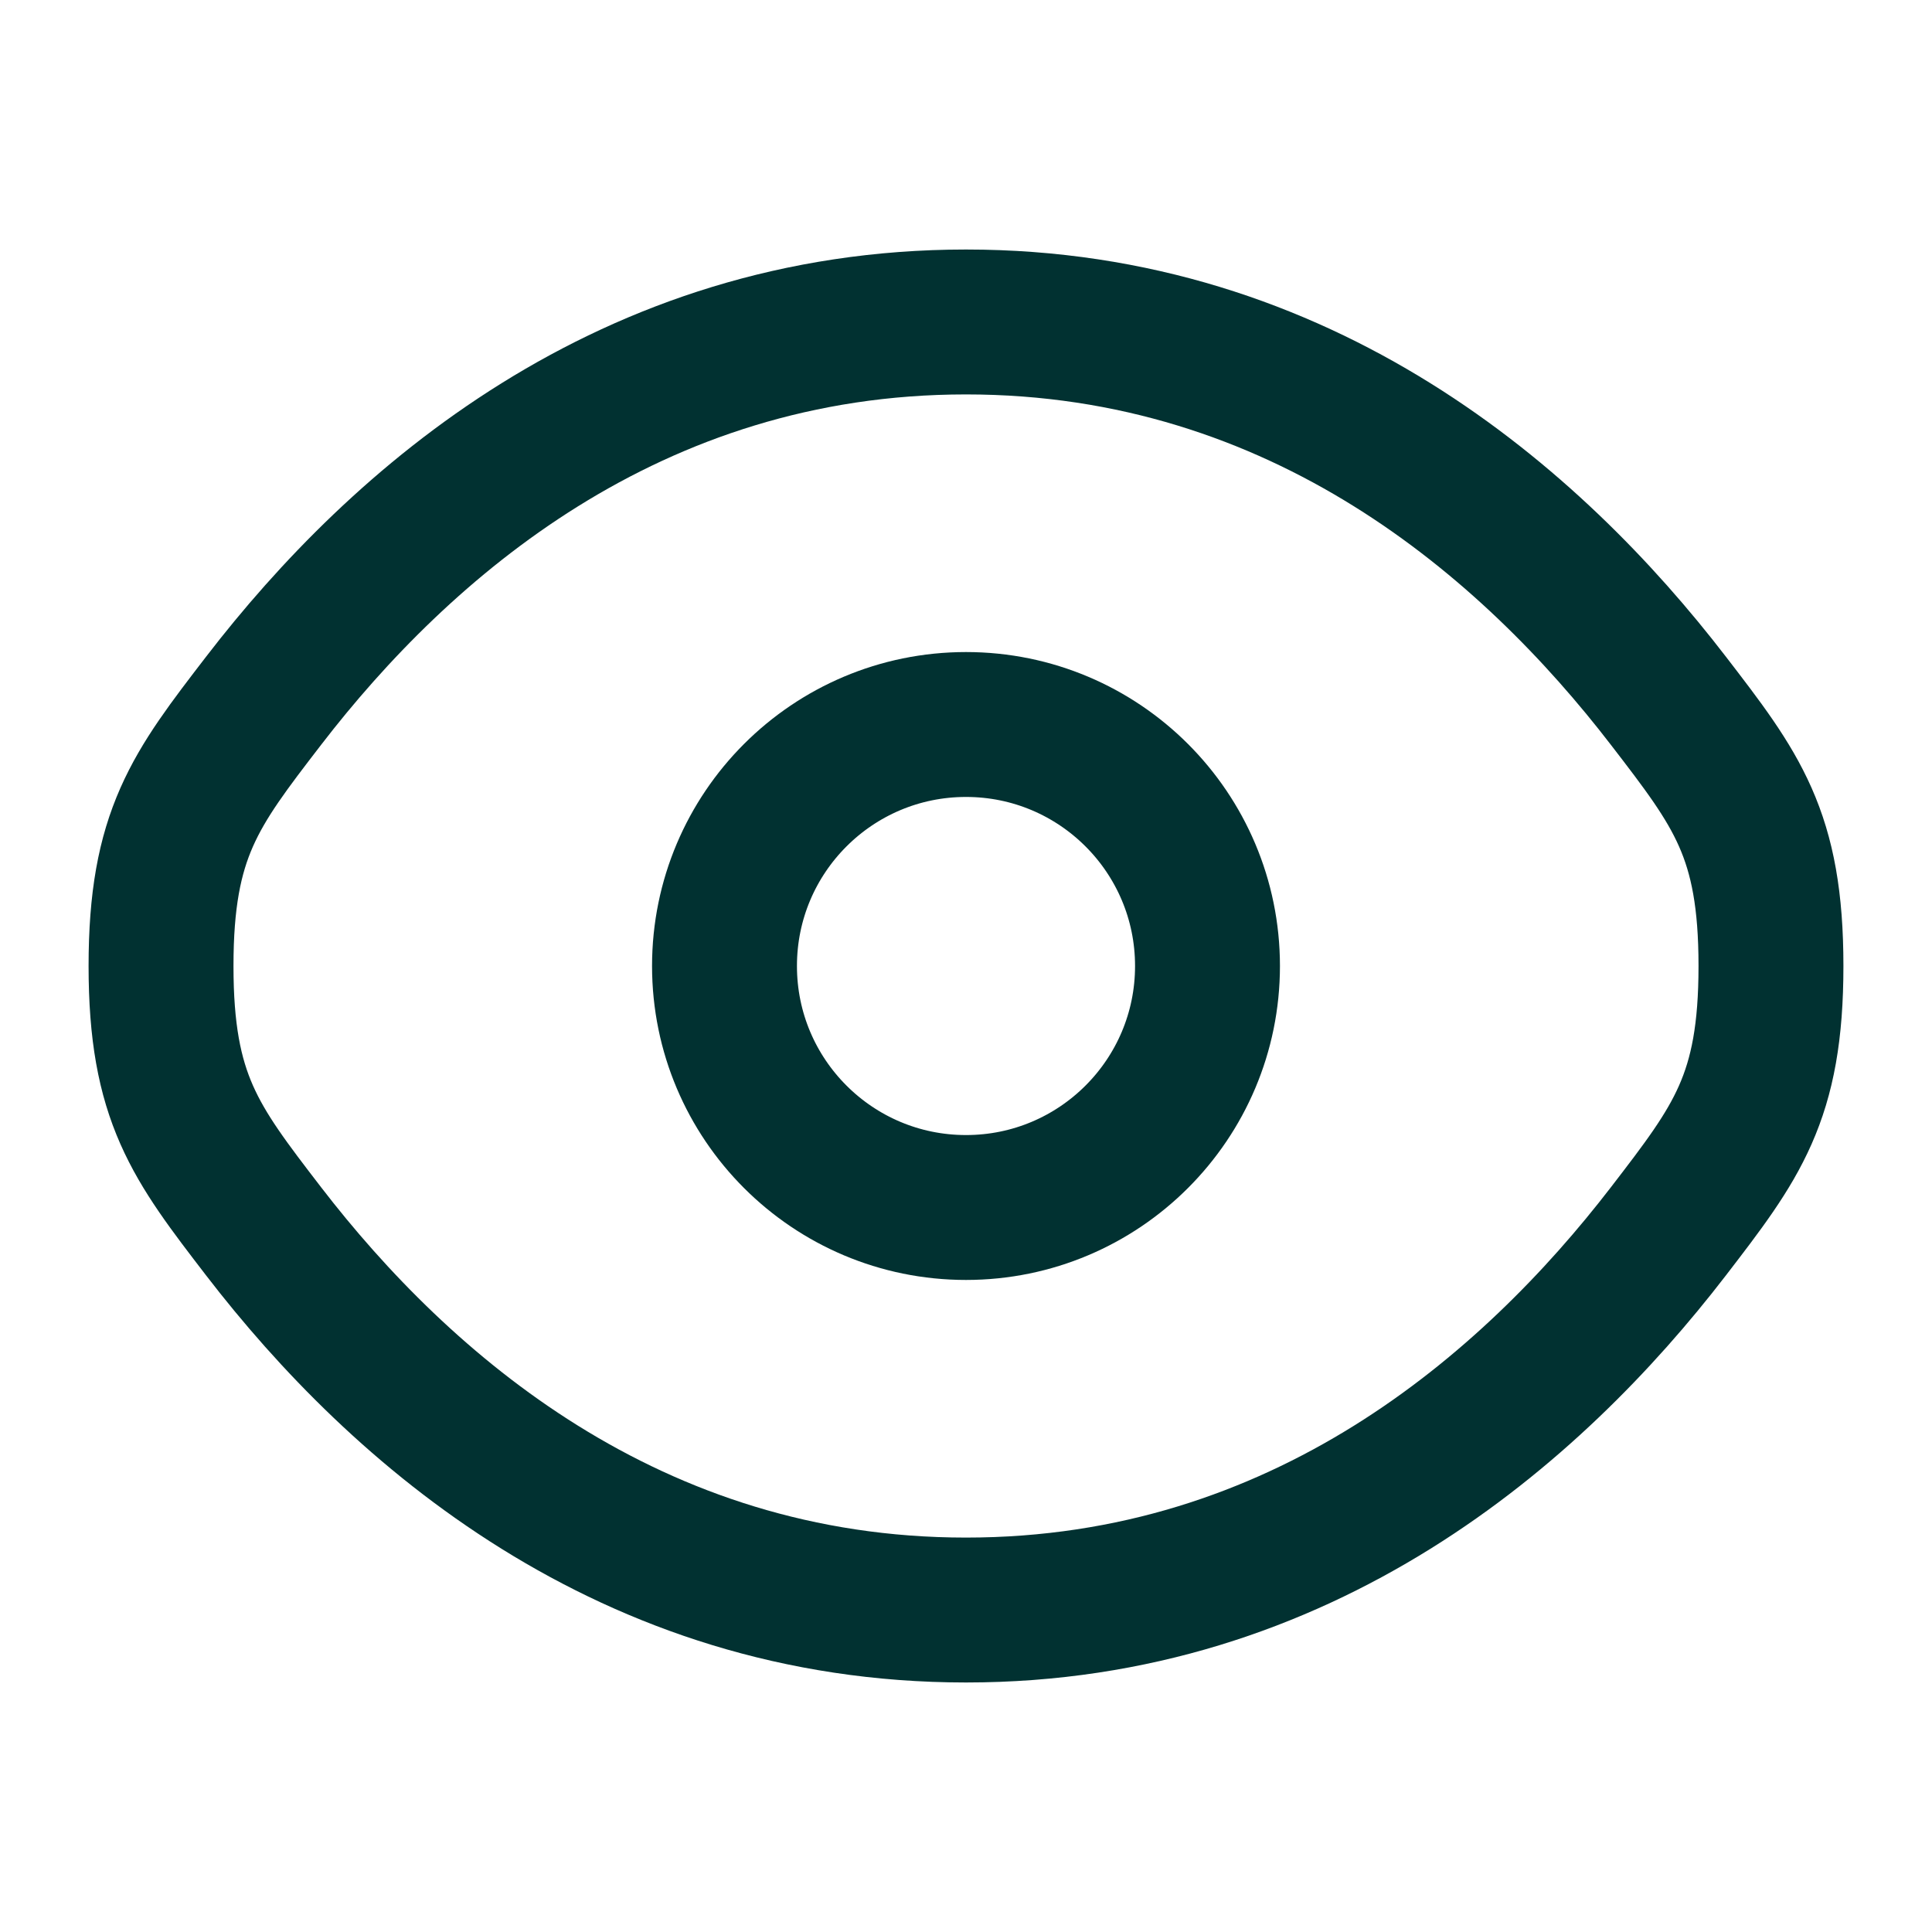 <svg xmlns="http://www.w3.org/2000/svg" width="20" height="20" viewBox="0 0 20 20" fill="none">
  <path d="M2.729 12.747C2.021 11.826 1.667 11.366 1.667 10C1.667 8.634 2.021 8.174 2.729 7.254C4.143 5.416 6.515 3.333 10 3.333C13.485 3.333 15.857 5.416 17.271 7.254C17.979 8.174 18.333 8.634 18.333 10C18.333 11.366 17.979 11.826 17.271 12.747C15.857 14.584 13.485 16.667 10 16.667C6.515 16.667 4.143 14.584 2.729 12.747Z" stroke="#013131" stroke-width="1.5"/>
  <path d="M12.5 10C12.5 11.381 11.381 12.5 10 12.5C8.619 12.5 7.5 11.381 7.5 10C7.5 8.619 8.619 7.5 10 7.5C11.381 7.5 12.5 8.619 12.5 10Z" stroke="#013131" stroke-width="1.5"/>
</svg>